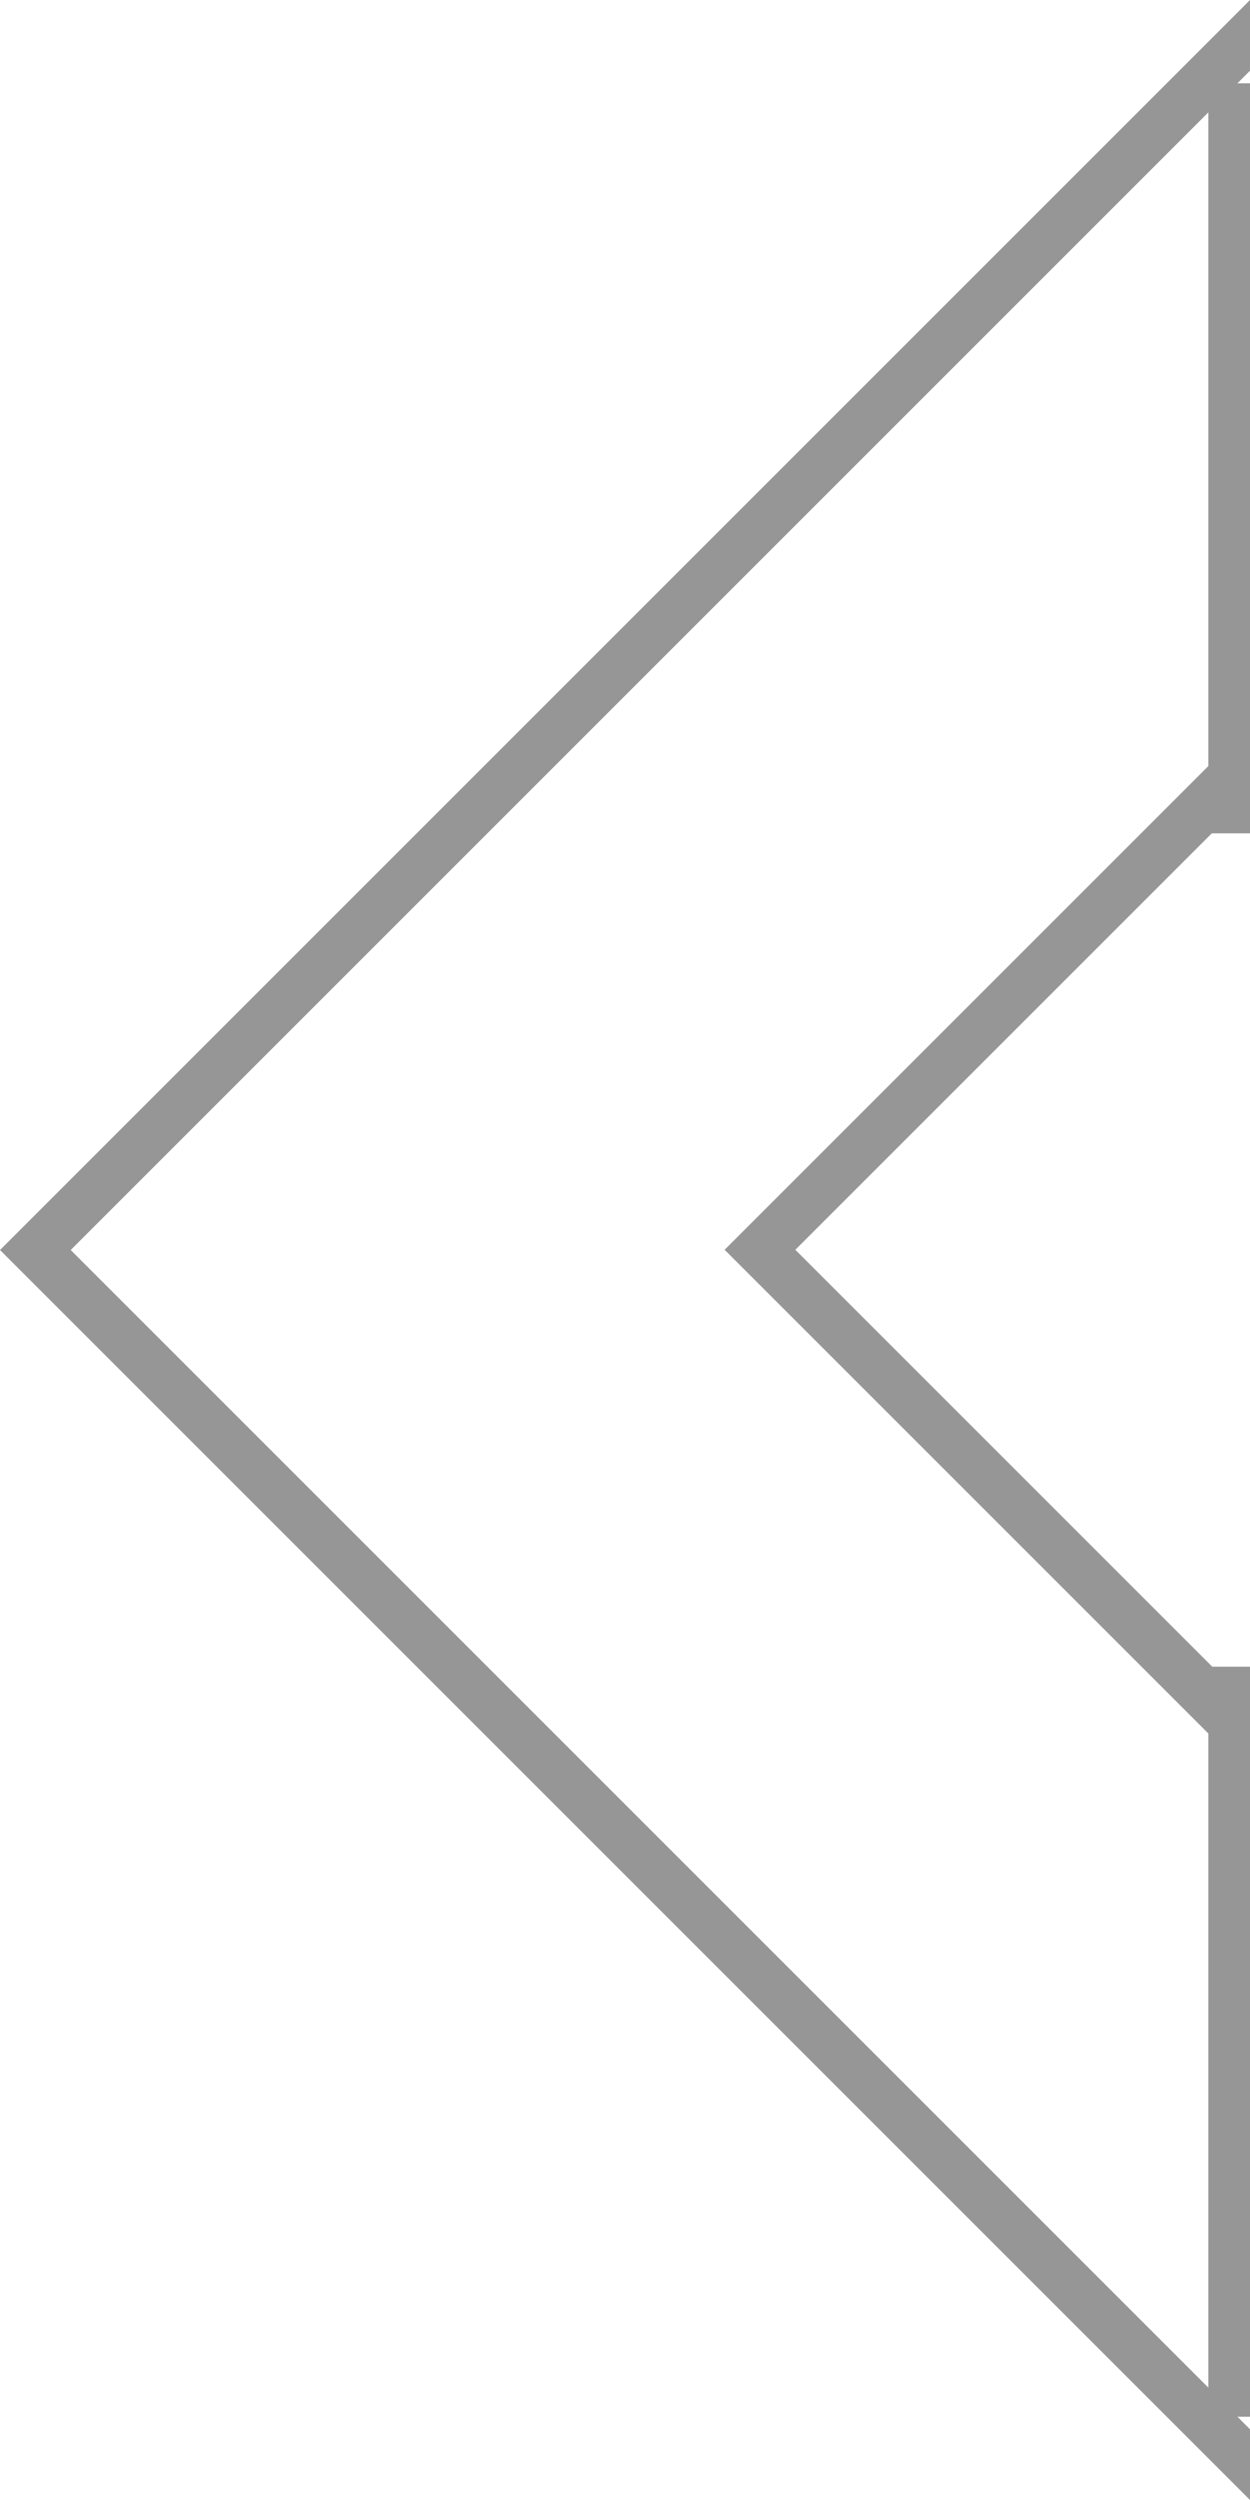 <svg width="30" height="60" viewBox="0 0 30 60" fill="none" xmlns="http://www.w3.org/2000/svg">
<g opacity="0.5">
<path fill-rule="evenodd" clip-rule="evenodd" d="M30 1.697V0L29.714 0.286L0.849 29.151L0 30L0.849 30.849L29.714 59.714L30 60V58.303L1.697 30L30 1.697Z" fill="#2E2E2E"/>
<path fill-rule="evenodd" clip-rule="evenodd" d="M29.996 19.087V17.39L29.378 18.007L18.239 29.146L17.391 29.995L18.239 30.843L29.378 41.982L29.996 42.6V40.903L19.088 29.995L29.996 19.087Z" fill="#2E2E2E"/>
<line x1="29.5" y1="58.002" x2="29.5" y2="40.001" stroke="#2E2E2E"/>
<line x1="29.5" y1="20" x2="29.5" y2="1.999" stroke="#2E2E2E"/>
</g>
</svg>
